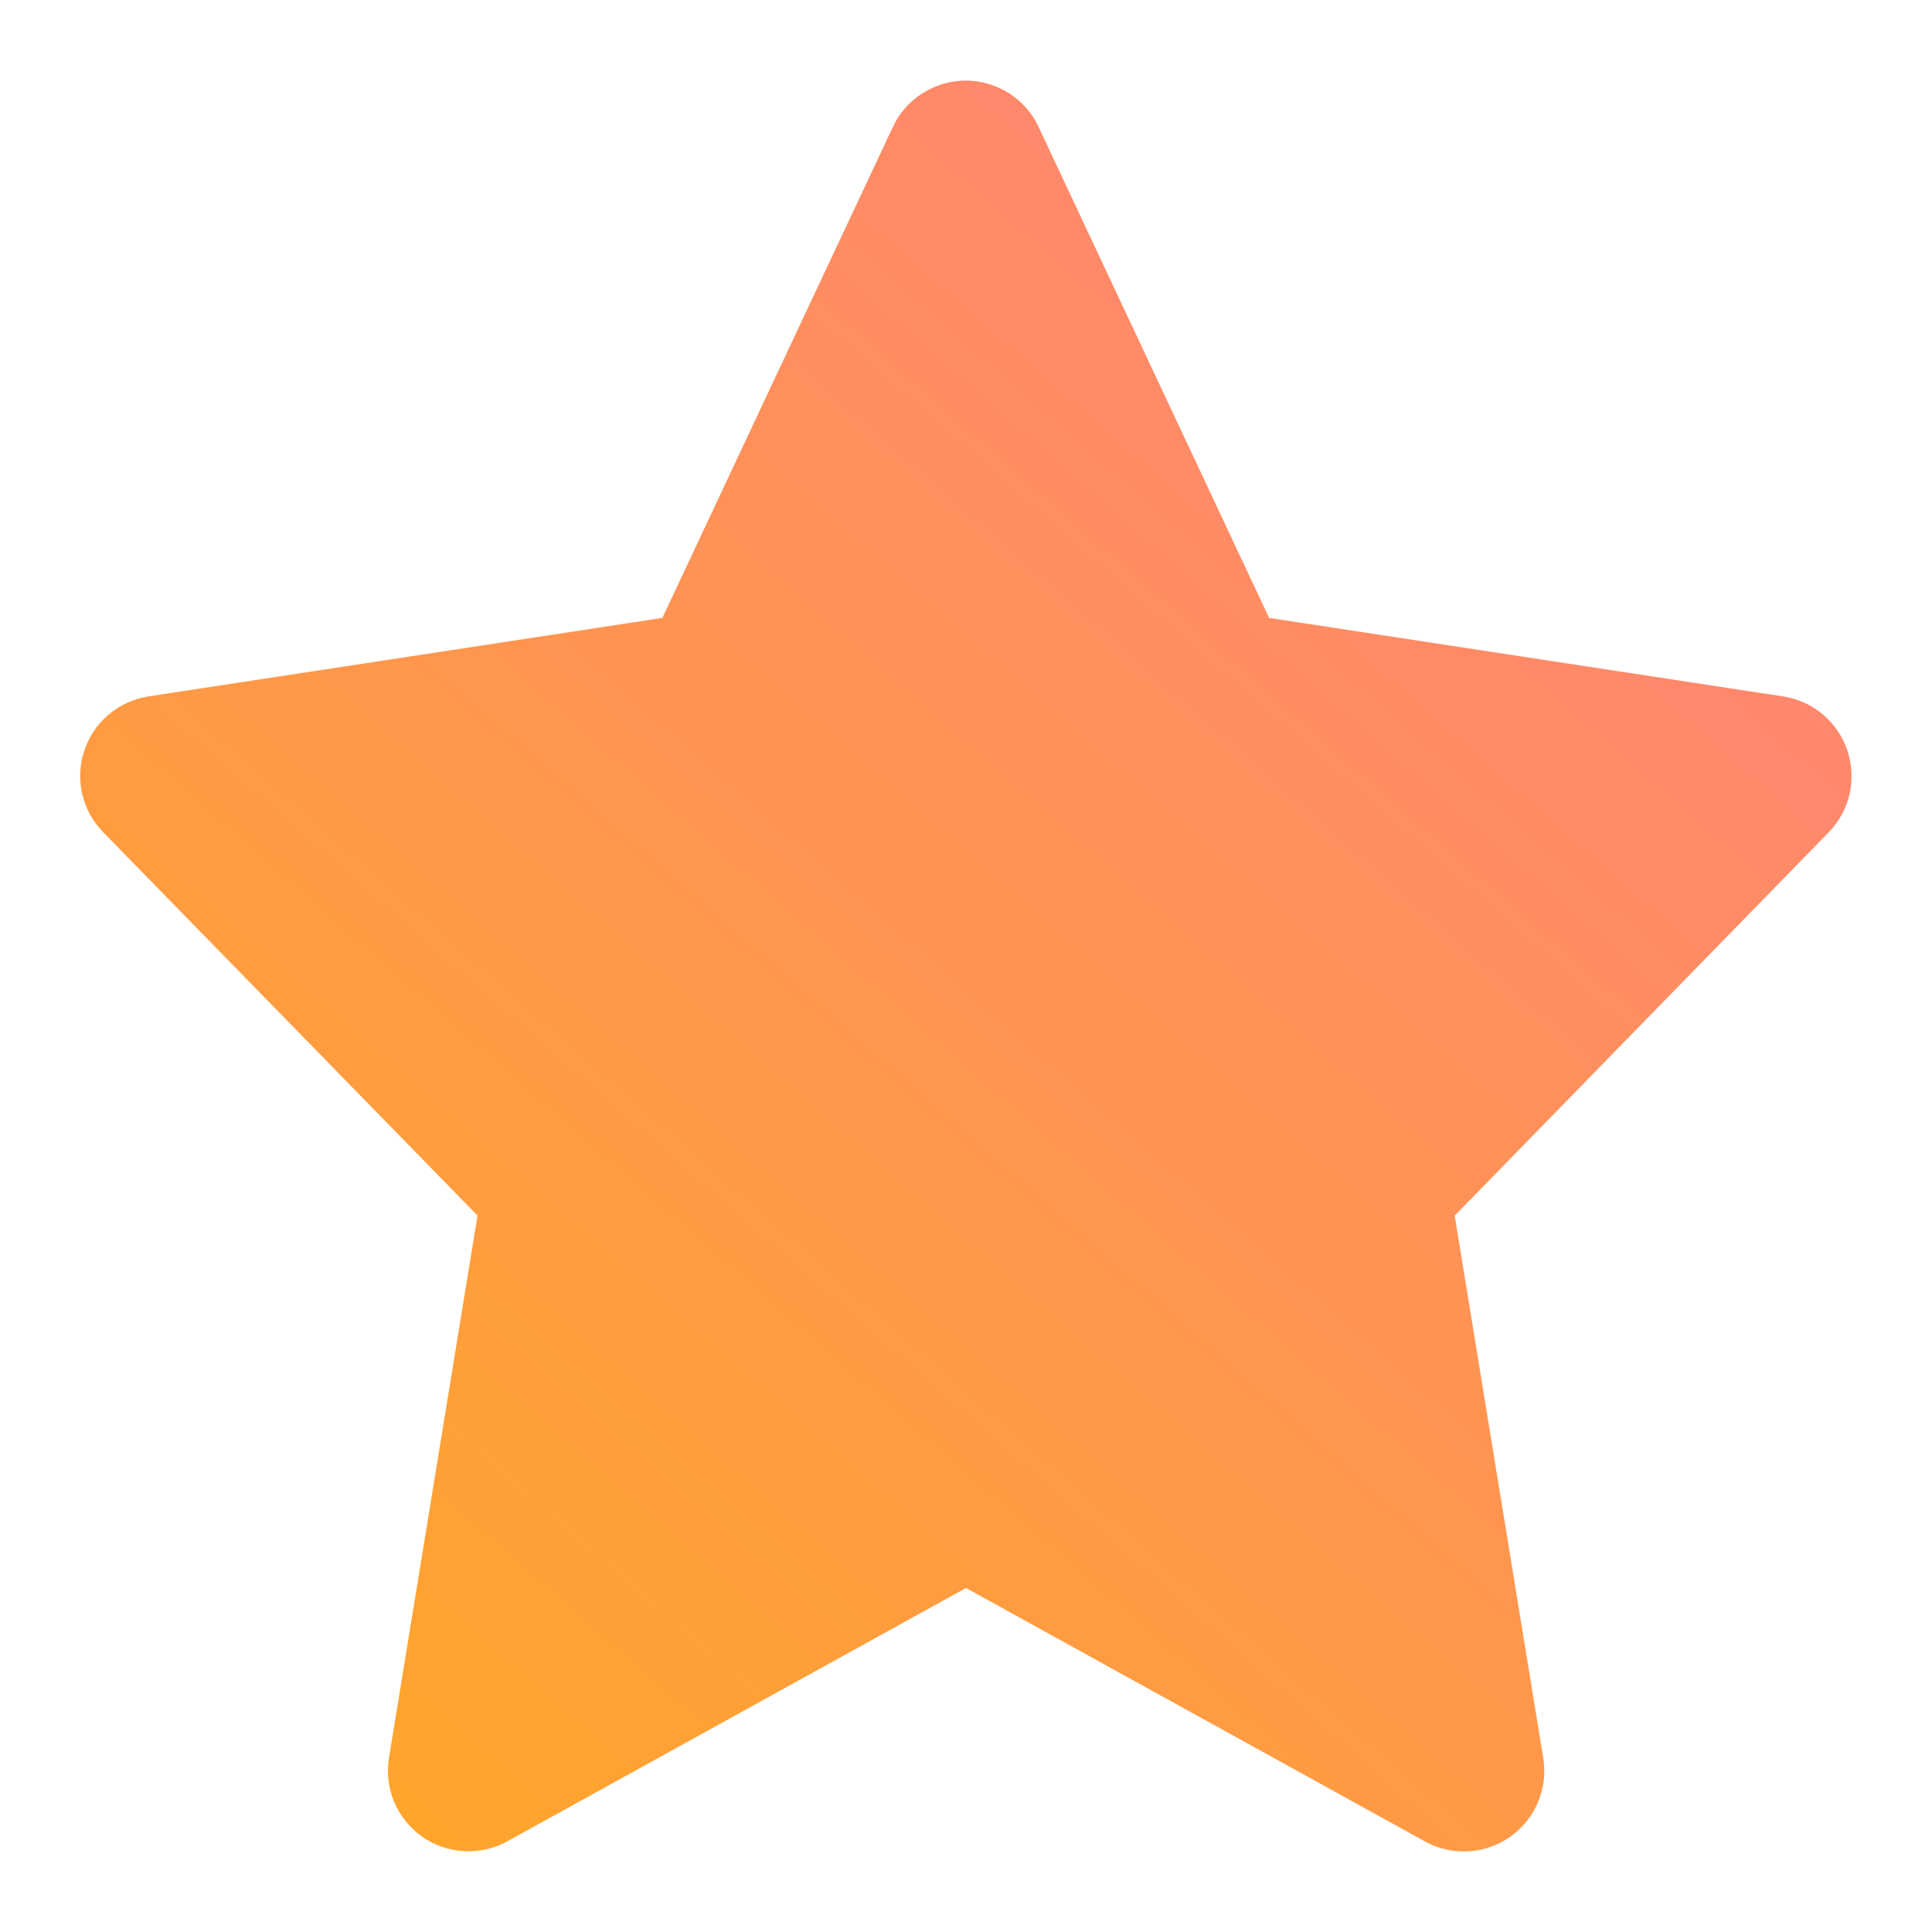 <svg xmlns="http://www.w3.org/2000/svg" width="18" height="18" viewBox="0 0 18 18" fill="none">
    <g clip-path="url(#clip0_438_2451)">
        <path
            d="M17.211 6.991C17.167 6.86 17.088 6.744 16.982 6.655C16.876 6.566 16.747 6.509 16.611 6.488L11.824 5.757L9.676 1.182C9.616 1.053 9.52 0.944 9.4 0.868C9.279 0.792 9.14 0.751 8.998 0.751C8.855 0.751 8.716 0.792 8.596 0.868C8.475 0.944 8.379 1.053 8.319 1.182L6.171 5.757L1.384 6.488C1.248 6.509 1.12 6.567 1.014 6.656C0.909 6.744 0.83 6.861 0.786 6.991C0.742 7.122 0.735 7.263 0.766 7.397C0.797 7.531 0.864 7.655 0.961 7.753L4.449 11.325L3.624 16.378C3.601 16.517 3.618 16.659 3.673 16.789C3.727 16.918 3.817 17.03 3.931 17.111C4.046 17.192 4.181 17.239 4.322 17.247C4.462 17.255 4.602 17.224 4.725 17.156L9 14.795L13.275 17.156C13.398 17.224 13.538 17.256 13.678 17.249C13.819 17.241 13.955 17.194 14.07 17.113C14.185 17.032 14.275 16.92 14.329 16.79C14.384 16.661 14.401 16.518 14.378 16.379L13.553 11.326L17.039 7.753C17.135 7.654 17.202 7.531 17.232 7.397C17.262 7.262 17.255 7.122 17.211 6.991Z"
            fill="url(#paint0_linear_438_2451)" />
    </g>
    <defs>
        <linearGradient id="paint0_linear_438_2451" x1="14.362" y1="0.055" x2="0.302" y2="16.14"
            gradientUnits="userSpaceOnUse">
            <stop stop-color="#FF827A" />
            <stop offset="1" stop-color="#FFA825" />
        </linearGradient>
        <clipPath id="clip0_438_2451">
            <rect width="18" height="18" fill="white" />
        </clipPath>
    </defs>
</svg>